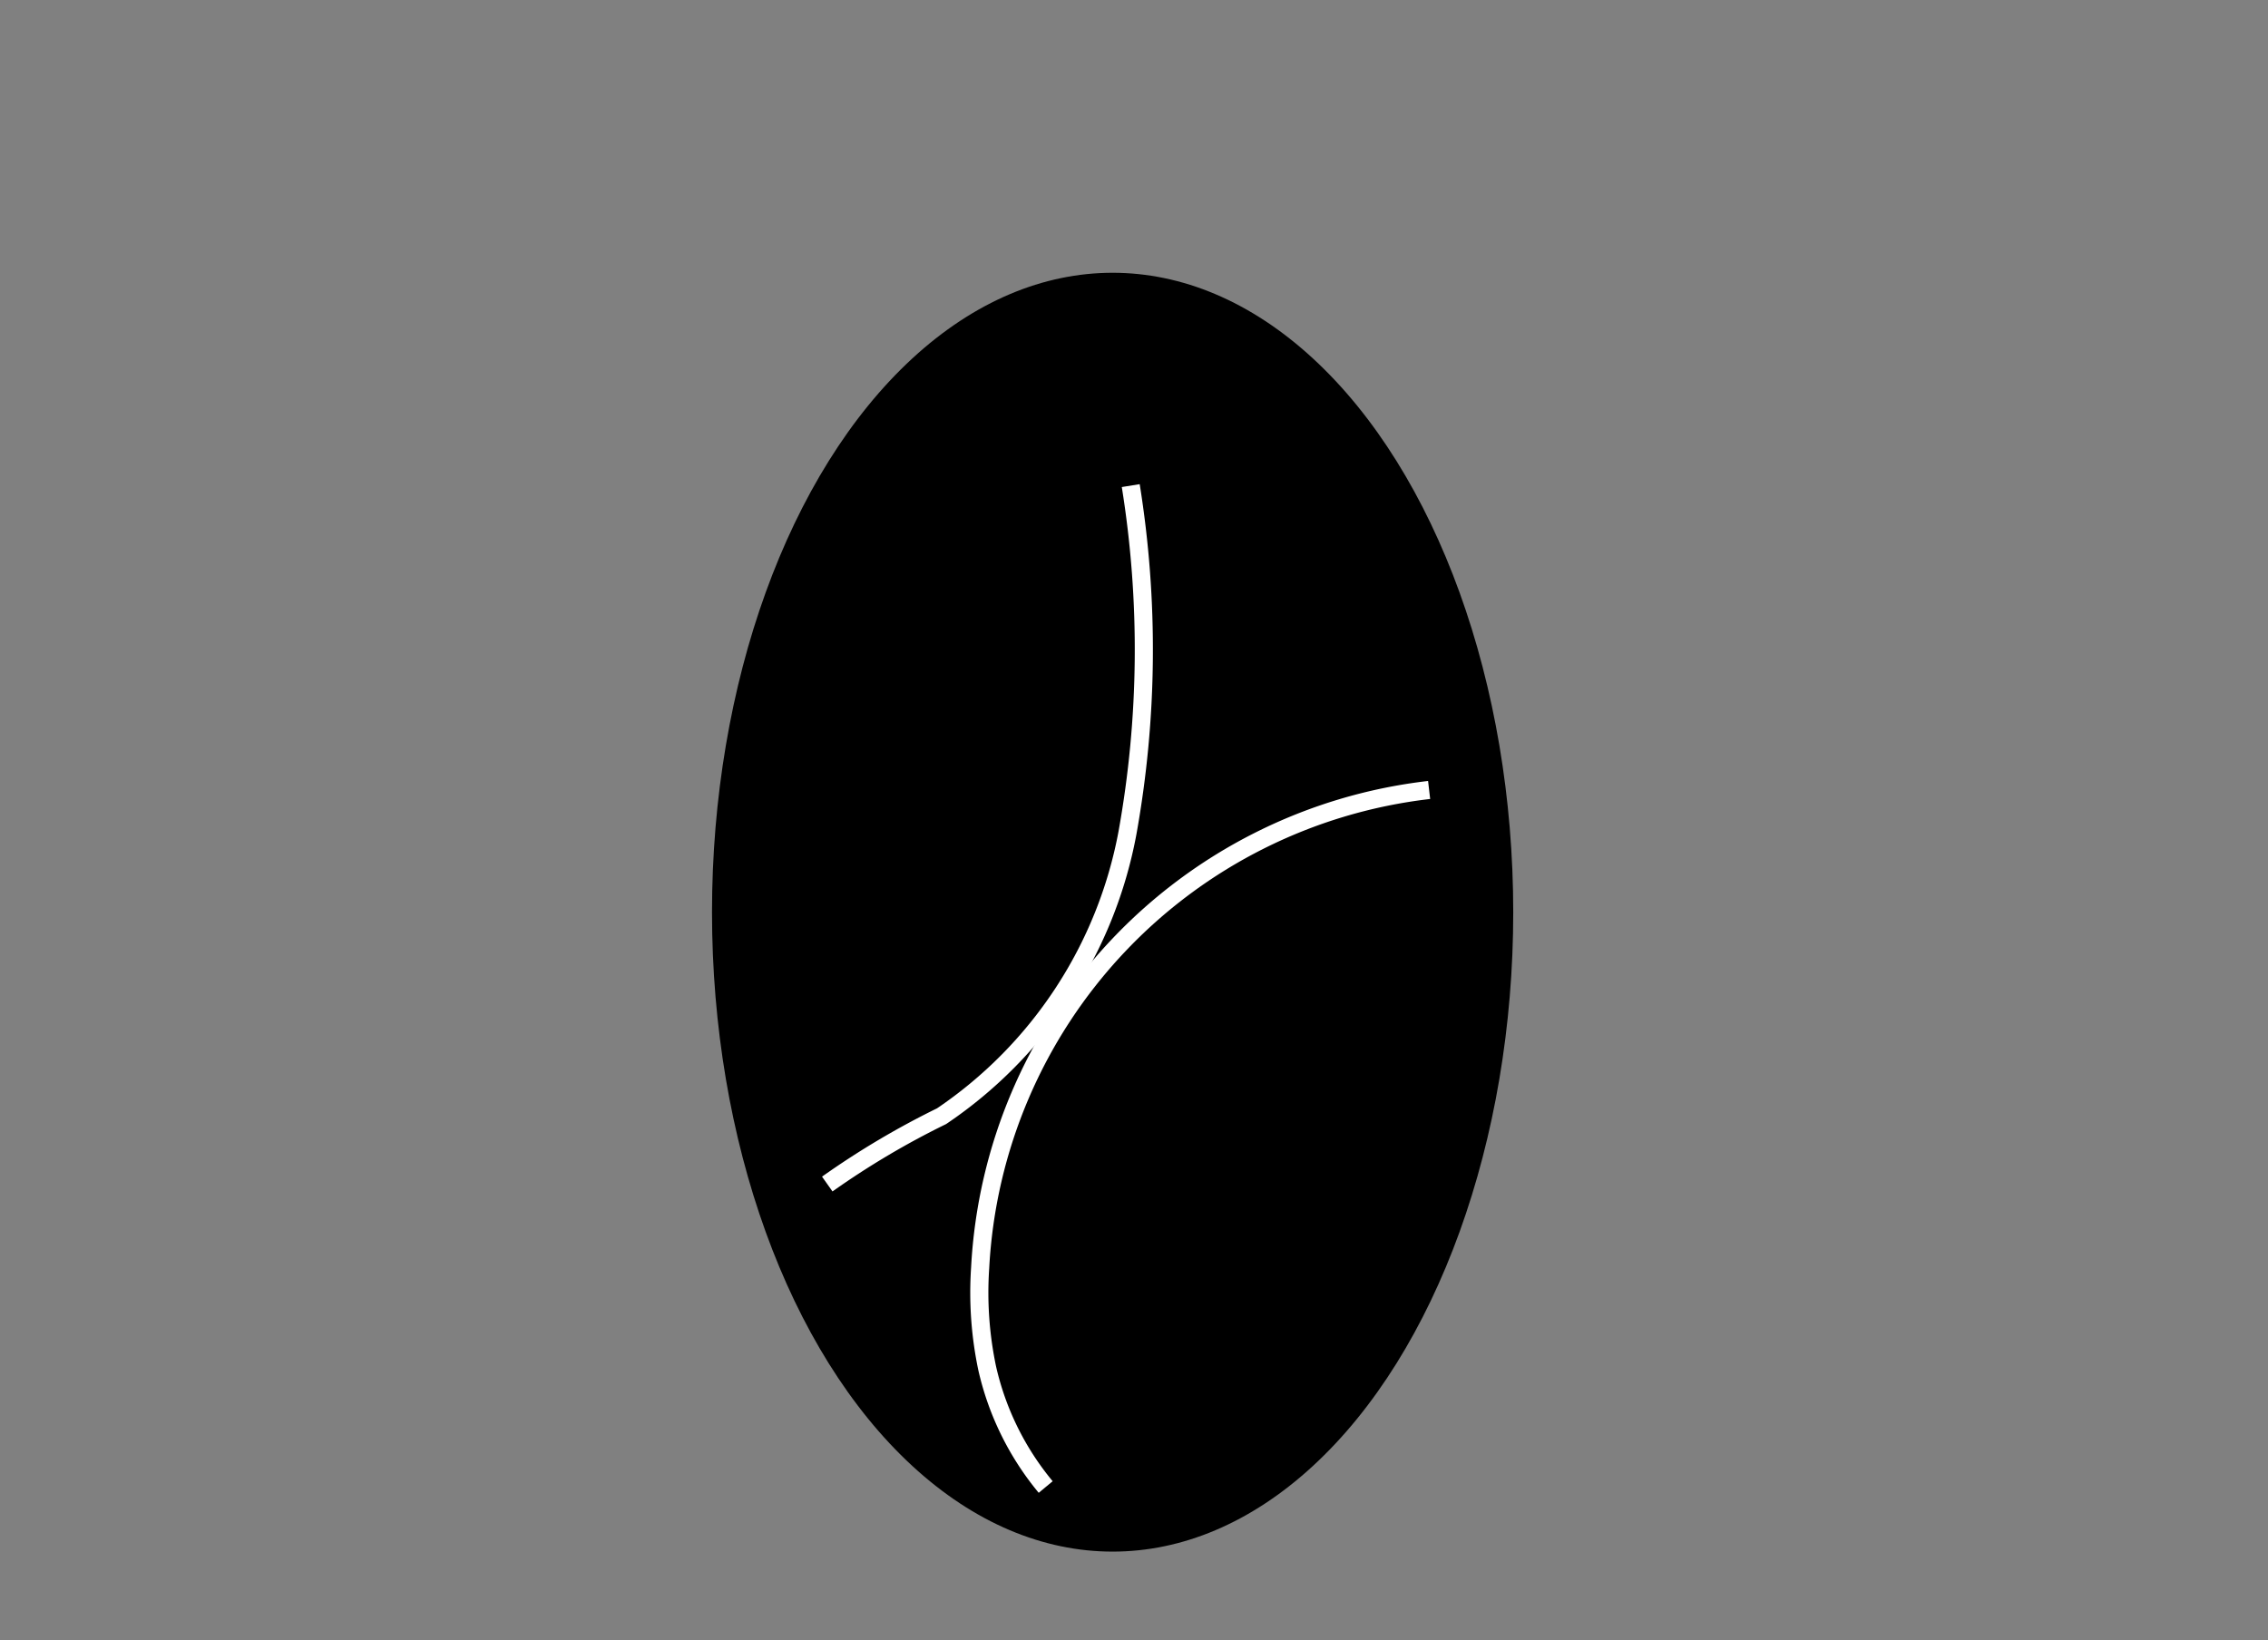 <svg id="e81abde1-f1a5-404f-8160-3221b72876fa" data-name="198e9bda-e248-4f2e-9771-3f55036065c2" xmlns="http://www.w3.org/2000/svg" viewBox="0 0 48.8 35.3"><rect x="0" y="0" width="48.8" height="35.3" fill="#808080" stroke="none"/><defs><style>.a67e121c-c783-4dcd-b249-6382ac986e0f{fill:none;stroke:#fff;stroke-miterlimit:10;stroke-width:0.39px;}</style></defs><title>ovale noir</title><ellipse cx="23.94" cy="19.63" rx="8.62" ry="13.76"/><path class="a67e121c-c783-4dcd-b249-6382ac986e0f" d="M24.33,10.45a22.25,22.25,0,0,1-.07,7.47,9.44,9.44,0,0,1-4,6.1,17.73,17.73,0,0,0-2.46,1.46"/><path class="a67e121c-c783-4dcd-b249-6382ac986e0f" d="M22.5,32a6.11,6.11,0,0,1-1.26-2.56,7.9,7.9,0,0,1-.15-2.16A10.93,10.93,0,0,1,30.75,17"/></svg>